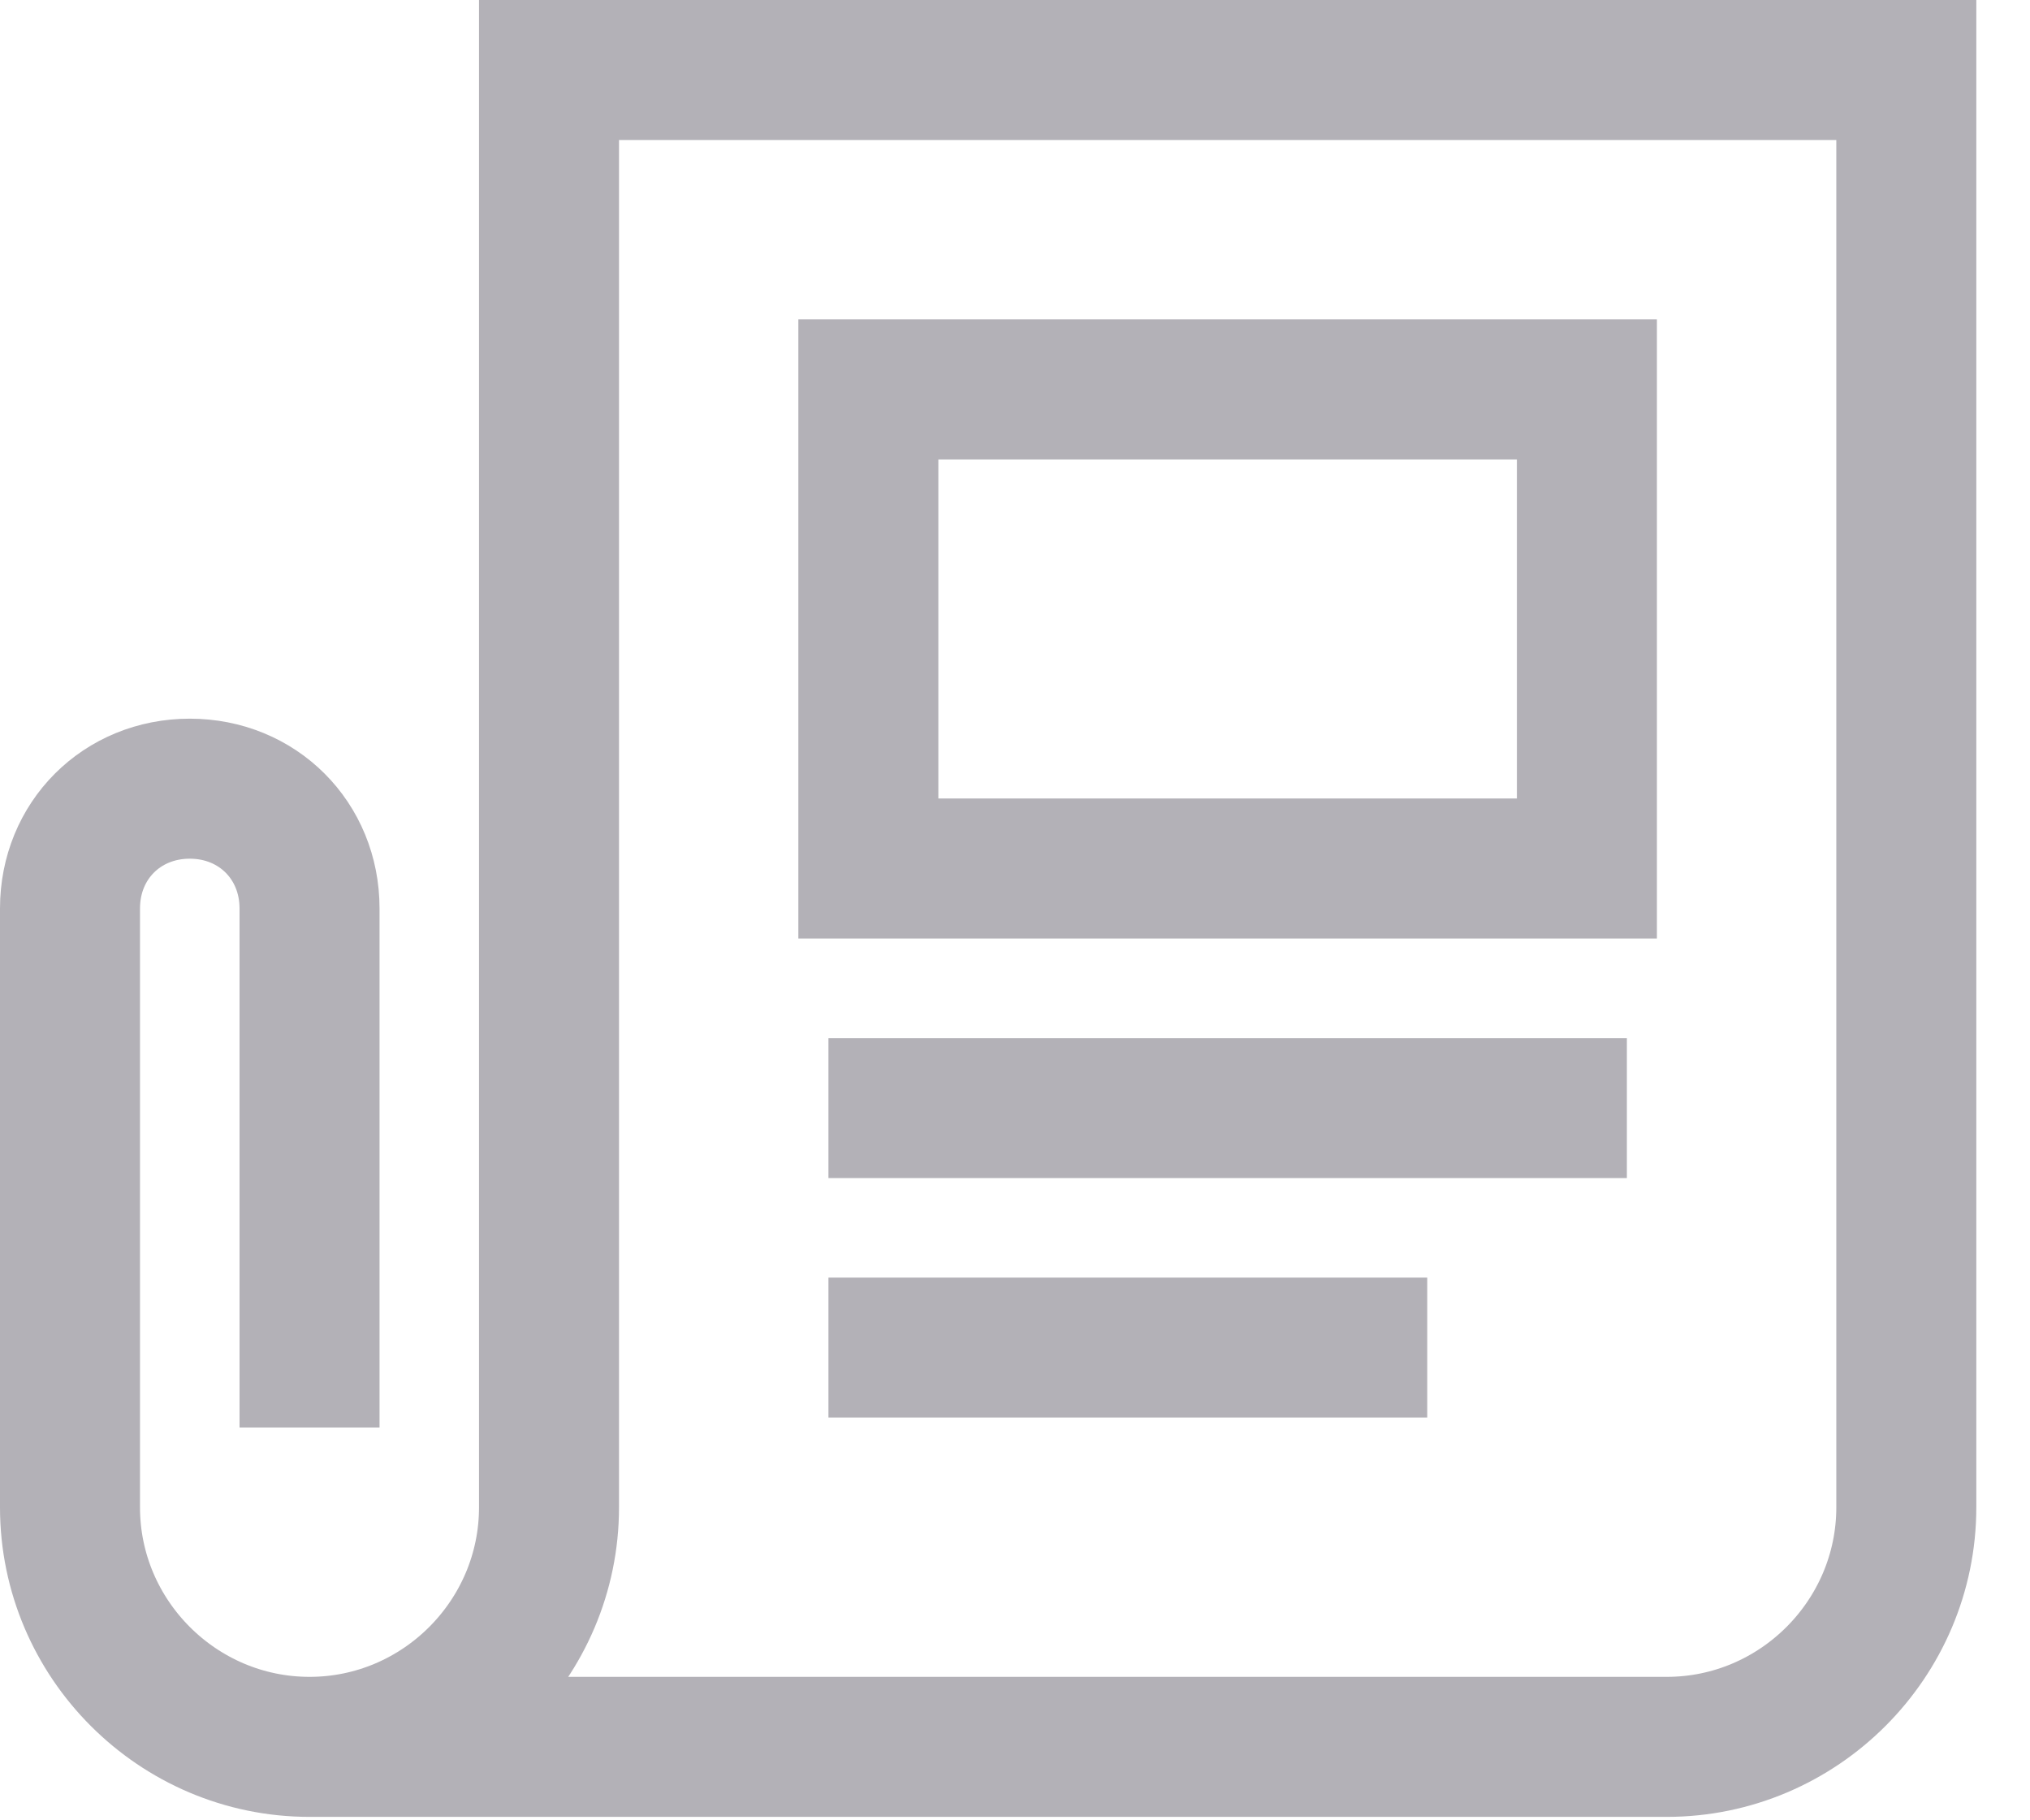 <svg width="29" height="26" viewBox="0 0 29 26" fill="none" xmlns="http://www.w3.org/2000/svg">
<path d="M4.422 24.951H23.811C25.693 24.951 27.233 23.412 27.233 21.53V1H7.843V21.53C7.843 23.412 6.304 24.951 4.422 24.951V24.951C2.54 24.951 1 23.412 1 21.53V12.976C1 12.006 1.741 11.265 2.711 11.265V11.265C3.68 11.265 4.422 12.006 4.422 12.976V20.389" stroke="#B3B1B7" stroke-width="2"/>
<rect x="12.405" y="5.562" width="10.265" height="6.843" stroke="#B3B1B7" stroke-width="2"/>
<path d="M11.835 15.827H23.241" stroke="#B3B1B7" stroke-width="2"/>
<path d="M11.835 19.248H20.389" stroke="#B3B1B7" stroke-width="2"/>
</svg>
